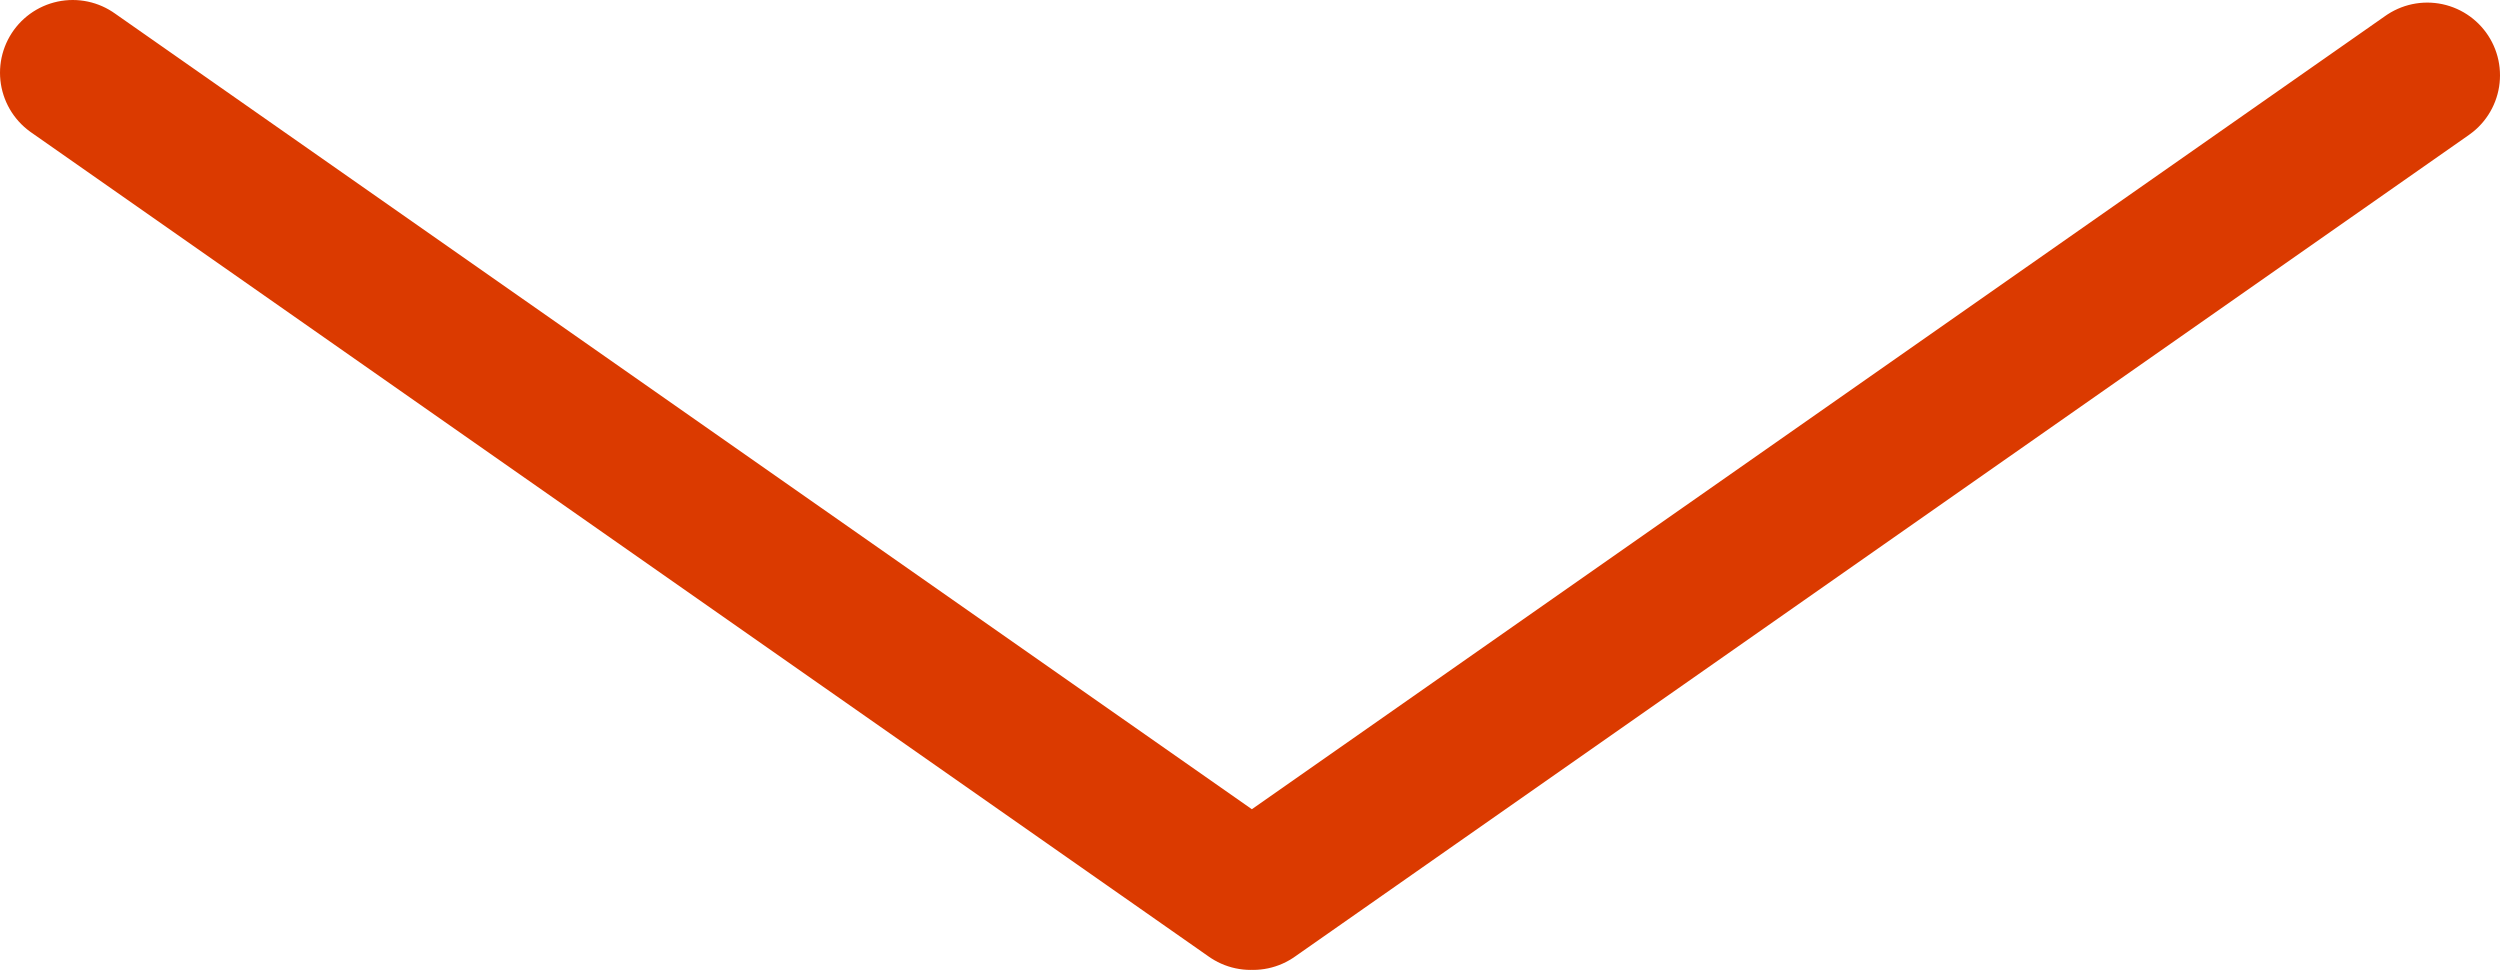 <svg xmlns="http://www.w3.org/2000/svg" width="85.941" height="33.342" viewBox="0 0 85.941 33.342">
  <path id="Union_7" data-name="Union 7" d="M80.941.089,40.574,28.342ZM0,0,40.495,28.342Z" transform="translate(2.5 2.5)" fill="none" stroke="#db3a00" stroke-linejoin="round" stroke-width="5"/>
</svg>
